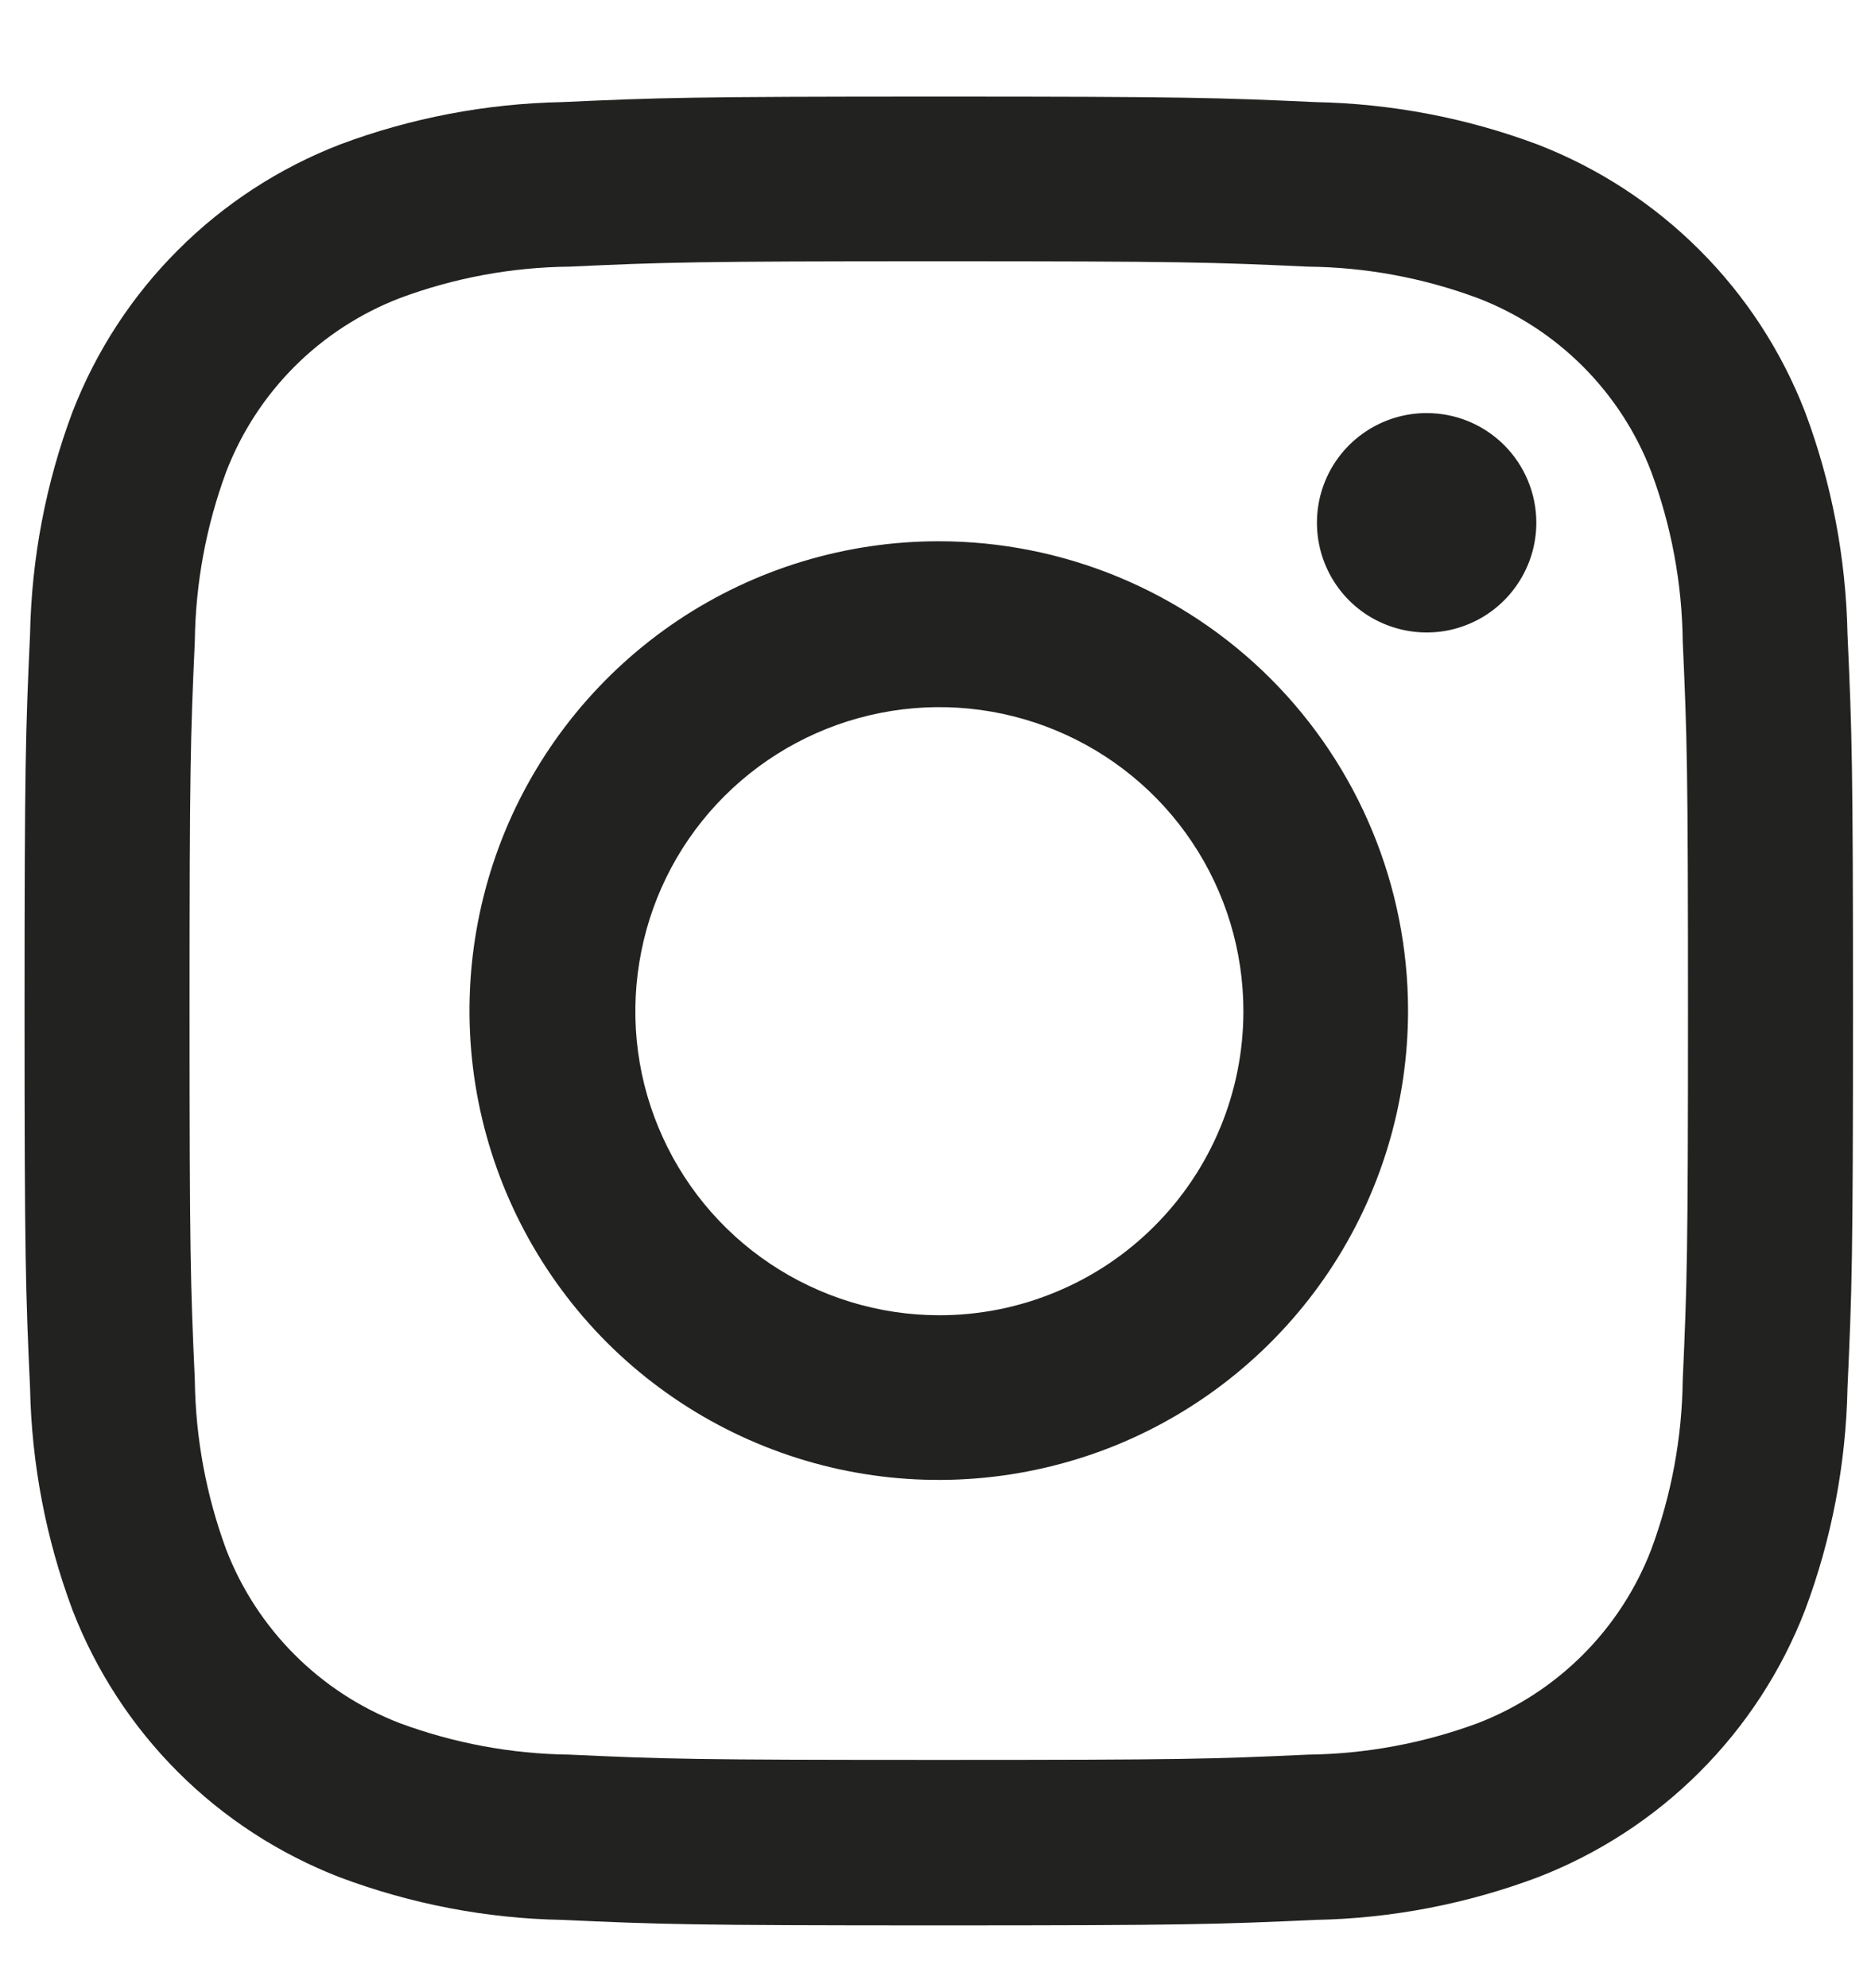 <svg width="16" height="17" viewBox="0 0 16 17" fill="none" xmlns="http://www.w3.org/2000/svg">
<path d="M8.028 2.234C10.115 2.234 10.362 2.242 11.186 2.28C11.682 2.285 12.172 2.376 12.637 2.549C12.974 2.678 13.28 2.877 13.536 3.133C13.791 3.388 13.991 3.695 14.12 4.032C14.293 4.497 14.384 4.987 14.39 5.483C14.427 6.307 14.435 6.555 14.435 8.641C14.435 10.727 14.427 10.975 14.39 11.799C14.384 12.295 14.293 12.786 14.12 13.251C13.99 13.588 13.791 13.894 13.536 14.149C13.28 14.405 12.974 14.604 12.637 14.734C12.172 14.906 11.681 14.997 11.186 15.003C10.362 15.041 10.115 15.048 8.028 15.048C5.941 15.048 5.694 15.041 4.87 15.003C4.375 14.997 3.884 14.906 3.419 14.734C3.082 14.604 2.776 14.405 2.52 14.149C2.265 13.894 2.065 13.588 1.935 13.251C1.763 12.786 1.672 12.295 1.666 11.799C1.629 10.975 1.621 10.728 1.621 8.641C1.621 6.554 1.629 6.307 1.666 5.483C1.672 4.987 1.763 4.497 1.935 4.032C2.065 3.695 2.264 3.389 2.52 3.133C2.775 2.878 3.082 2.679 3.419 2.549C3.884 2.376 4.374 2.285 4.87 2.28C5.694 2.242 5.941 2.234 8.028 2.234ZM8.028 0.826C5.905 0.826 5.639 0.835 4.806 0.873C4.157 0.886 3.514 1.008 2.906 1.236C2.387 1.437 1.915 1.744 1.522 2.138C1.128 2.531 0.821 3.003 0.62 3.522C0.392 4.13 0.27 4.773 0.257 5.422C0.219 6.256 0.21 6.522 0.21 8.644C0.21 10.766 0.219 11.033 0.257 11.867C0.27 12.517 0.393 13.159 0.62 13.767C0.821 14.286 1.128 14.758 1.521 15.151C1.915 15.545 2.387 15.851 2.906 16.052C3.514 16.28 4.157 16.404 4.806 16.416C5.639 16.454 5.906 16.463 8.028 16.463C10.15 16.463 10.417 16.454 11.25 16.416C11.899 16.404 12.542 16.28 13.15 16.052C13.669 15.851 14.141 15.545 14.535 15.151C14.928 14.758 15.236 14.286 15.436 13.767C15.664 13.159 15.786 12.517 15.799 11.867C15.837 11.033 15.846 10.767 15.846 8.644C15.846 6.521 15.837 6.256 15.799 5.422C15.786 4.773 15.664 4.13 15.436 3.522C15.235 3.003 14.928 2.531 14.534 2.138C14.14 1.744 13.669 1.437 13.15 1.236C12.542 1.008 11.899 0.886 11.25 0.873C10.417 0.835 10.15 0.826 8.028 0.826Z" fill="#222221"/>
<path d="M8.028 4.628C7.234 4.628 6.458 4.863 5.798 5.304C5.139 5.745 4.624 6.372 4.32 7.105C4.017 7.839 3.937 8.645 4.092 9.424C4.247 10.202 4.629 10.917 5.19 11.479C5.752 12.04 6.467 12.422 7.245 12.577C8.024 12.732 8.83 12.652 9.564 12.349C10.297 12.045 10.924 11.53 11.365 10.871C11.806 10.211 12.041 9.435 12.041 8.641C12.041 7.577 11.618 6.556 10.866 5.803C10.113 5.051 9.092 4.628 8.028 4.628ZM8.028 11.246C7.514 11.245 7.012 11.091 6.585 10.805C6.158 10.519 5.826 10.113 5.63 9.638C5.433 9.163 5.383 8.64 5.484 8.136C5.584 7.632 5.832 7.169 6.196 6.806C6.56 6.443 7.023 6.196 7.528 6.096C8.032 5.996 8.554 6.048 9.029 6.245C9.504 6.442 9.91 6.775 10.195 7.202C10.481 7.63 10.633 8.132 10.633 8.646C10.633 8.988 10.566 9.326 10.435 9.642C10.304 9.958 10.112 10.245 9.87 10.486C9.628 10.728 9.341 10.919 9.025 11.049C8.709 11.18 8.37 11.247 8.028 11.246Z" fill="#222221"/>
<path d="M13.138 4.469C13.138 4.655 13.083 4.836 12.98 4.99C12.877 5.145 12.731 5.265 12.56 5.336C12.388 5.408 12.2 5.426 12.018 5.39C11.836 5.354 11.668 5.265 11.537 5.134C11.406 5.003 11.316 4.835 11.28 4.653C11.244 4.471 11.262 4.283 11.333 4.111C11.404 3.94 11.524 3.793 11.679 3.69C11.833 3.587 12.014 3.532 12.2 3.532C12.449 3.532 12.687 3.63 12.863 3.806C13.039 3.982 13.138 4.221 13.138 4.469Z" fill="#222221"/>
</svg>
